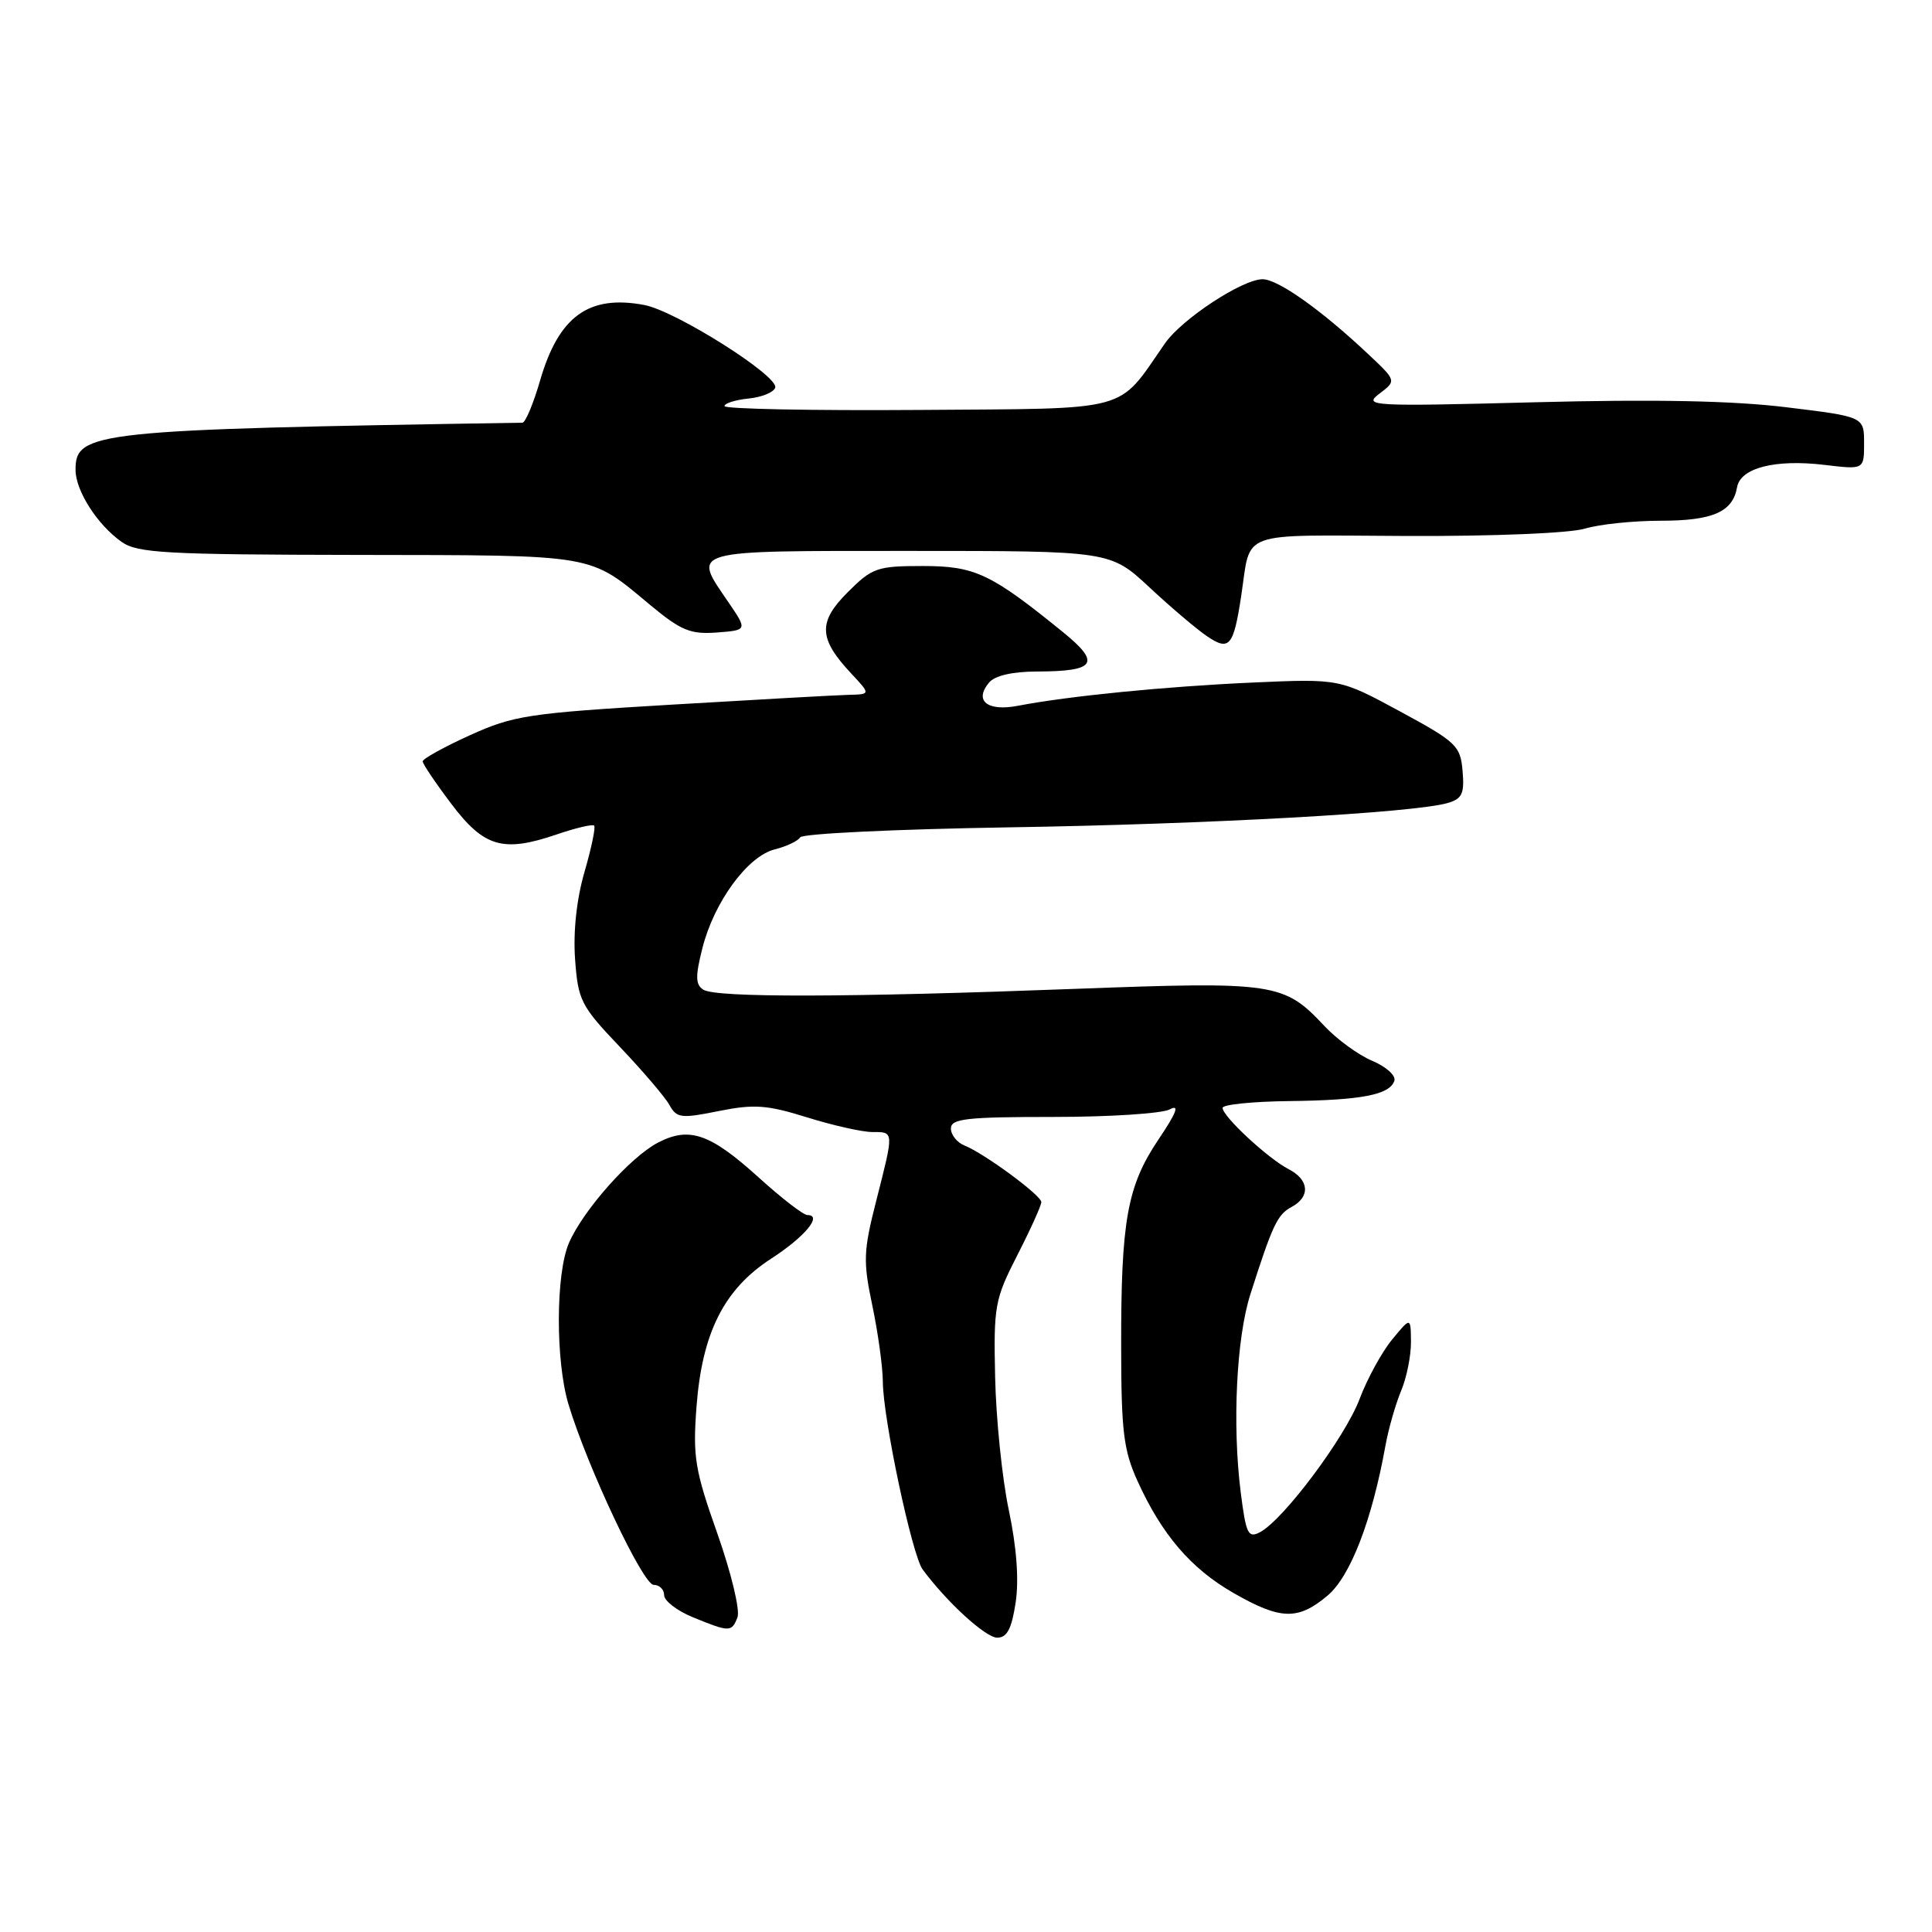 <?xml version="1.0" encoding="UTF-8" standalone="no"?>
<!DOCTYPE svg PUBLIC "-//W3C//DTD SVG 1.1//EN" "http://www.w3.org/Graphics/SVG/1.1/DTD/svg11.dtd" >
<svg xmlns="http://www.w3.org/2000/svg" xmlns:xlink="http://www.w3.org/1999/xlink" version="1.1" viewBox="0 0 256 256">
 <g >
 <path fill="currentColor"
d=" M 134.58 212.34 C 135.03 209.34 134.71 205.00 133.67 200.09 C 132.79 195.92 131.98 188.00 131.86 182.50 C 131.65 173.02 131.81 172.17 134.82 166.28 C 136.57 162.86 137.99 159.71 137.98 159.28 C 137.95 158.37 130.43 152.84 127.79 151.78 C 126.81 151.39 126.00 150.37 126.00 149.53 C 126.00 148.23 128.05 148.00 139.57 148.00 C 147.03 148.00 153.97 147.55 155.00 147.00 C 156.34 146.28 155.91 147.41 153.49 151.01 C 149.36 157.16 148.53 161.75 148.56 178.50 C 148.57 189.64 148.88 192.18 150.72 196.23 C 153.95 203.35 157.81 207.85 163.43 211.07 C 169.68 214.66 171.99 214.72 175.90 211.43 C 178.94 208.88 181.80 201.45 183.59 191.50 C 183.99 189.30 184.92 186.05 185.66 184.28 C 186.40 182.51 186.98 179.59 186.96 177.78 C 186.93 174.50 186.93 174.50 184.46 177.50 C 183.10 179.15 181.16 182.70 180.15 185.38 C 178.25 190.43 170.10 201.34 166.98 203.01 C 165.38 203.86 165.11 203.30 164.40 197.73 C 163.27 188.78 163.83 177.29 165.68 171.50 C 168.62 162.30 169.26 160.93 171.14 159.93 C 173.66 158.58 173.48 156.32 170.75 154.92 C 168.03 153.52 162.00 147.93 162.00 146.80 C 162.00 146.36 165.94 145.96 170.75 145.90 C 180.41 145.79 184.14 145.07 184.76 143.21 C 184.99 142.53 183.67 141.34 181.84 140.57 C 180.00 139.80 177.15 137.72 175.50 135.96 C 170.12 130.21 168.96 130.04 142.44 131.03 C 112.30 132.17 94.87 132.21 93.20 131.14 C 92.15 130.48 92.12 129.39 93.07 125.64 C 94.61 119.53 99.06 113.45 102.65 112.55 C 104.21 112.16 105.73 111.44 106.03 110.95 C 106.33 110.46 118.71 109.87 133.54 109.63 C 160.17 109.21 187.33 107.70 191.80 106.41 C 193.74 105.85 194.06 105.17 193.80 102.17 C 193.52 98.82 193.00 98.32 185.50 94.26 C 177.50 89.93 177.50 89.93 166.00 90.44 C 154.42 90.96 141.58 92.23 134.88 93.52 C 130.84 94.30 129.04 92.86 131.04 90.46 C 131.80 89.53 134.12 88.99 137.37 88.98 C 145.22 88.96 145.93 87.89 140.84 83.75 C 131.28 75.99 129.19 75.00 122.26 75.00 C 116.22 75.00 115.57 75.23 112.32 78.48 C 108.37 82.43 108.46 84.62 112.80 89.25 C 115.37 92.00 115.37 92.00 112.44 92.07 C 110.82 92.11 100.28 92.70 89.00 93.37 C 69.99 94.50 68.05 94.80 62.25 97.43 C 58.81 98.99 56.00 100.55 56.01 100.89 C 56.01 101.22 57.71 103.75 59.79 106.50 C 64.14 112.26 66.64 112.99 73.73 110.58 C 76.27 109.71 78.51 109.18 78.73 109.40 C 78.94 109.61 78.37 112.37 77.45 115.53 C 76.40 119.15 75.94 123.43 76.20 127.10 C 76.60 132.57 76.96 133.28 82.13 138.71 C 85.16 141.90 88.12 145.36 88.70 146.41 C 89.67 148.16 90.24 148.23 95.24 147.22 C 99.93 146.28 101.63 146.40 106.95 148.06 C 110.38 149.13 114.26 150.00 115.59 150.00 C 118.48 150.00 118.47 149.82 116.11 159.09 C 114.40 165.79 114.35 167.12 115.59 173.00 C 116.34 176.57 116.97 181.12 116.98 183.09 C 117.01 187.96 120.85 206.08 122.26 207.97 C 125.48 212.32 130.61 217.00 132.14 217.00 C 133.44 217.00 134.05 215.83 134.58 212.34 Z  M 97.72 214.30 C 98.08 213.35 96.89 208.41 95.05 203.19 C 92.07 194.78 91.79 193.02 92.29 186.41 C 93.03 176.60 95.93 170.84 102.15 166.80 C 106.65 163.89 109.05 161.00 106.98 161.00 C 106.45 161.00 103.55 158.76 100.53 156.02 C 94.10 150.20 91.35 149.25 87.21 151.39 C 83.53 153.30 77.26 160.36 75.38 164.72 C 73.63 168.80 73.60 180.35 75.33 186.09 C 77.83 194.38 85.20 210.00 86.61 210.00 C 87.37 210.00 88.00 210.61 88.00 211.36 C 88.00 212.11 89.69 213.42 91.75 214.27 C 96.68 216.29 96.95 216.29 97.72 214.30 Z  M 164.46 79.00 C 165.81 70.15 163.71 70.92 186.33 71.02 C 197.84 71.07 208.00 70.65 209.99 70.05 C 211.91 69.47 216.44 69.00 220.05 69.00 C 226.94 69.00 229.60 67.84 230.17 64.57 C 230.61 62.00 235.21 60.82 241.75 61.60 C 247.00 62.23 247.00 62.23 247.00 58.73 C 247.00 55.22 247.00 55.22 236.75 53.97 C 229.70 53.10 219.33 52.89 203.50 53.30 C 181.60 53.87 180.61 53.81 182.77 52.17 C 185.05 50.45 185.05 50.45 181.27 46.90 C 175.09 41.08 169.34 37.00 167.30 37.00 C 164.63 37.00 156.62 42.26 154.37 45.49 C 147.93 54.75 150.30 54.11 121.75 54.32 C 107.59 54.42 96.00 54.19 96.00 53.81 C 96.00 53.44 97.43 52.99 99.17 52.81 C 100.92 52.64 102.51 51.99 102.72 51.37 C 103.22 49.84 89.53 41.19 85.36 40.41 C 78.01 39.03 74.04 41.91 71.57 50.40 C 70.68 53.48 69.62 56.01 69.22 56.01 C 12.42 56.92 9.99 57.18 10.01 62.27 C 10.01 65.02 12.91 69.55 16.11 71.80 C 18.22 73.29 21.94 73.49 47.50 73.53 C 79.35 73.58 77.95 73.34 86.21 80.21 C 90.25 83.56 91.50 84.07 94.98 83.81 C 99.04 83.50 99.04 83.50 96.52 79.80 C 91.72 72.77 90.90 73.00 120.56 73.00 C 147.12 73.00 147.12 73.00 152.31 77.83 C 155.16 80.49 158.61 83.41 159.96 84.32 C 162.89 86.30 163.45 85.64 164.46 79.00 Z "/>
</g>
</svg>